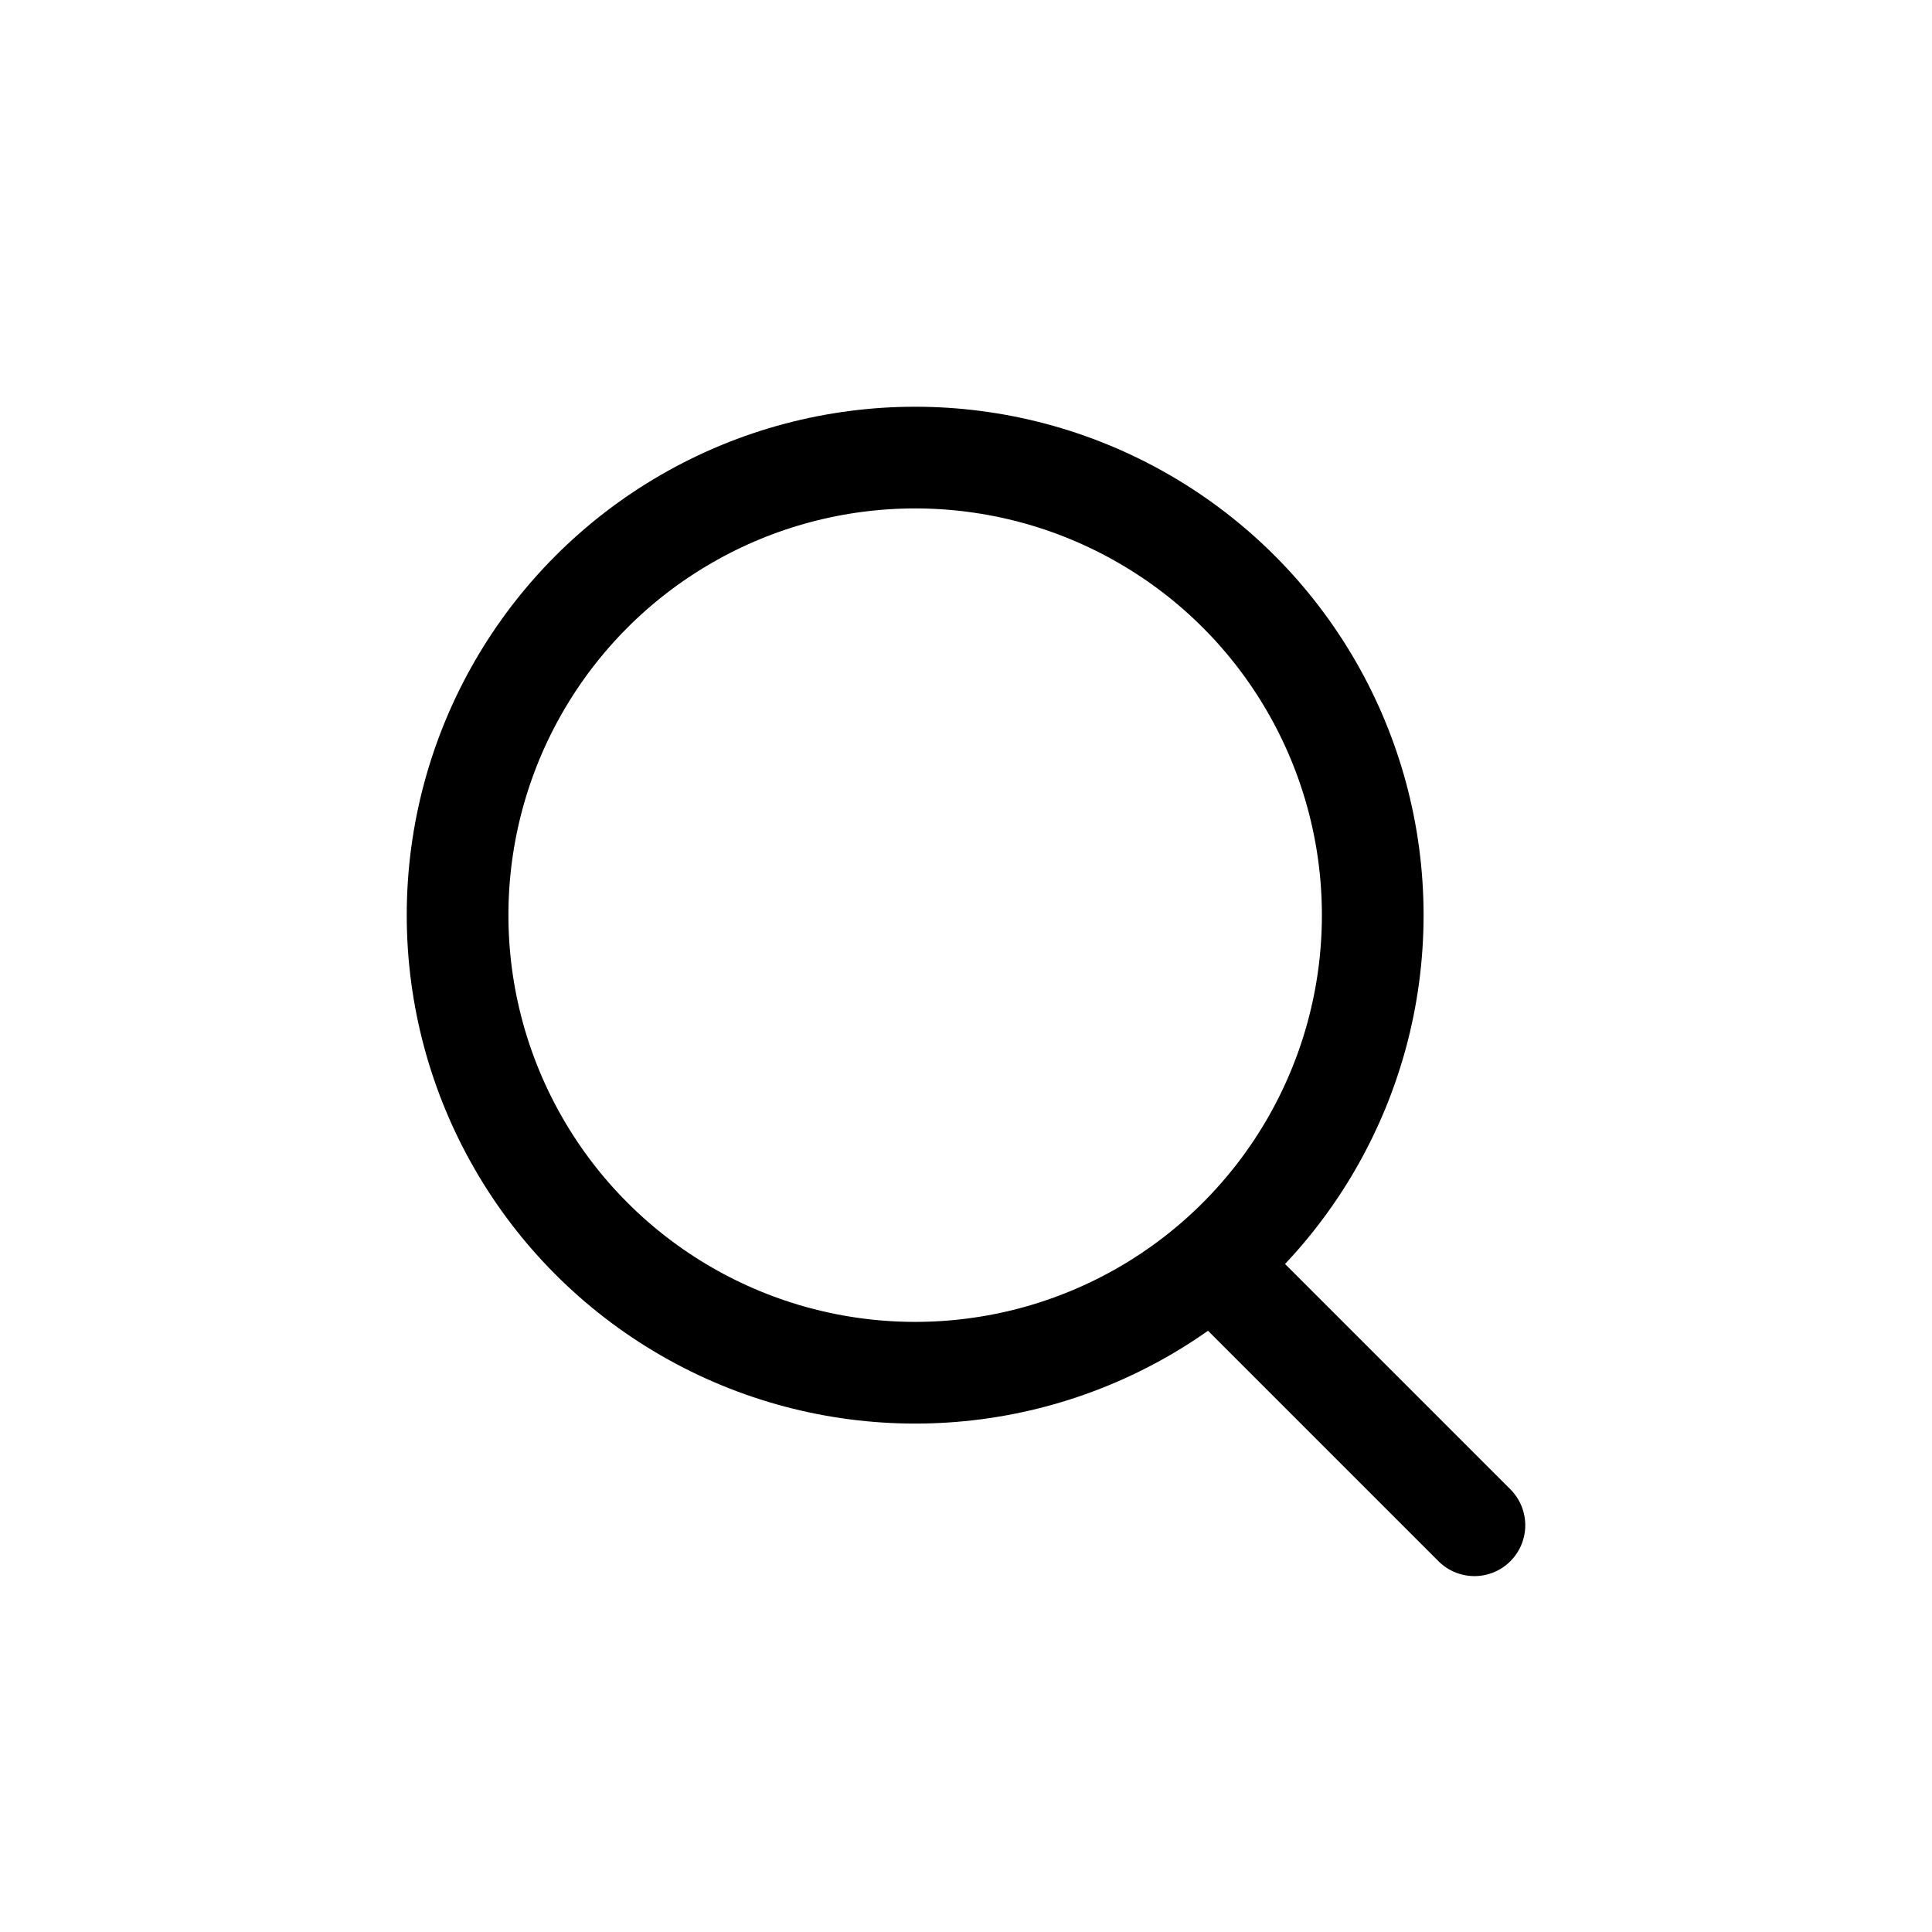 <svg width="38" height="38" viewBox="0 0 38 38" fill="none" xmlns="http://www.w3.org/2000/svg">
<circle cx="18" cy="18" r="9" stroke="black" stroke-width="2"/>
<path d="M29 30L24 25" stroke="black" stroke-width="2" stroke-linecap="round"/>
</svg>

